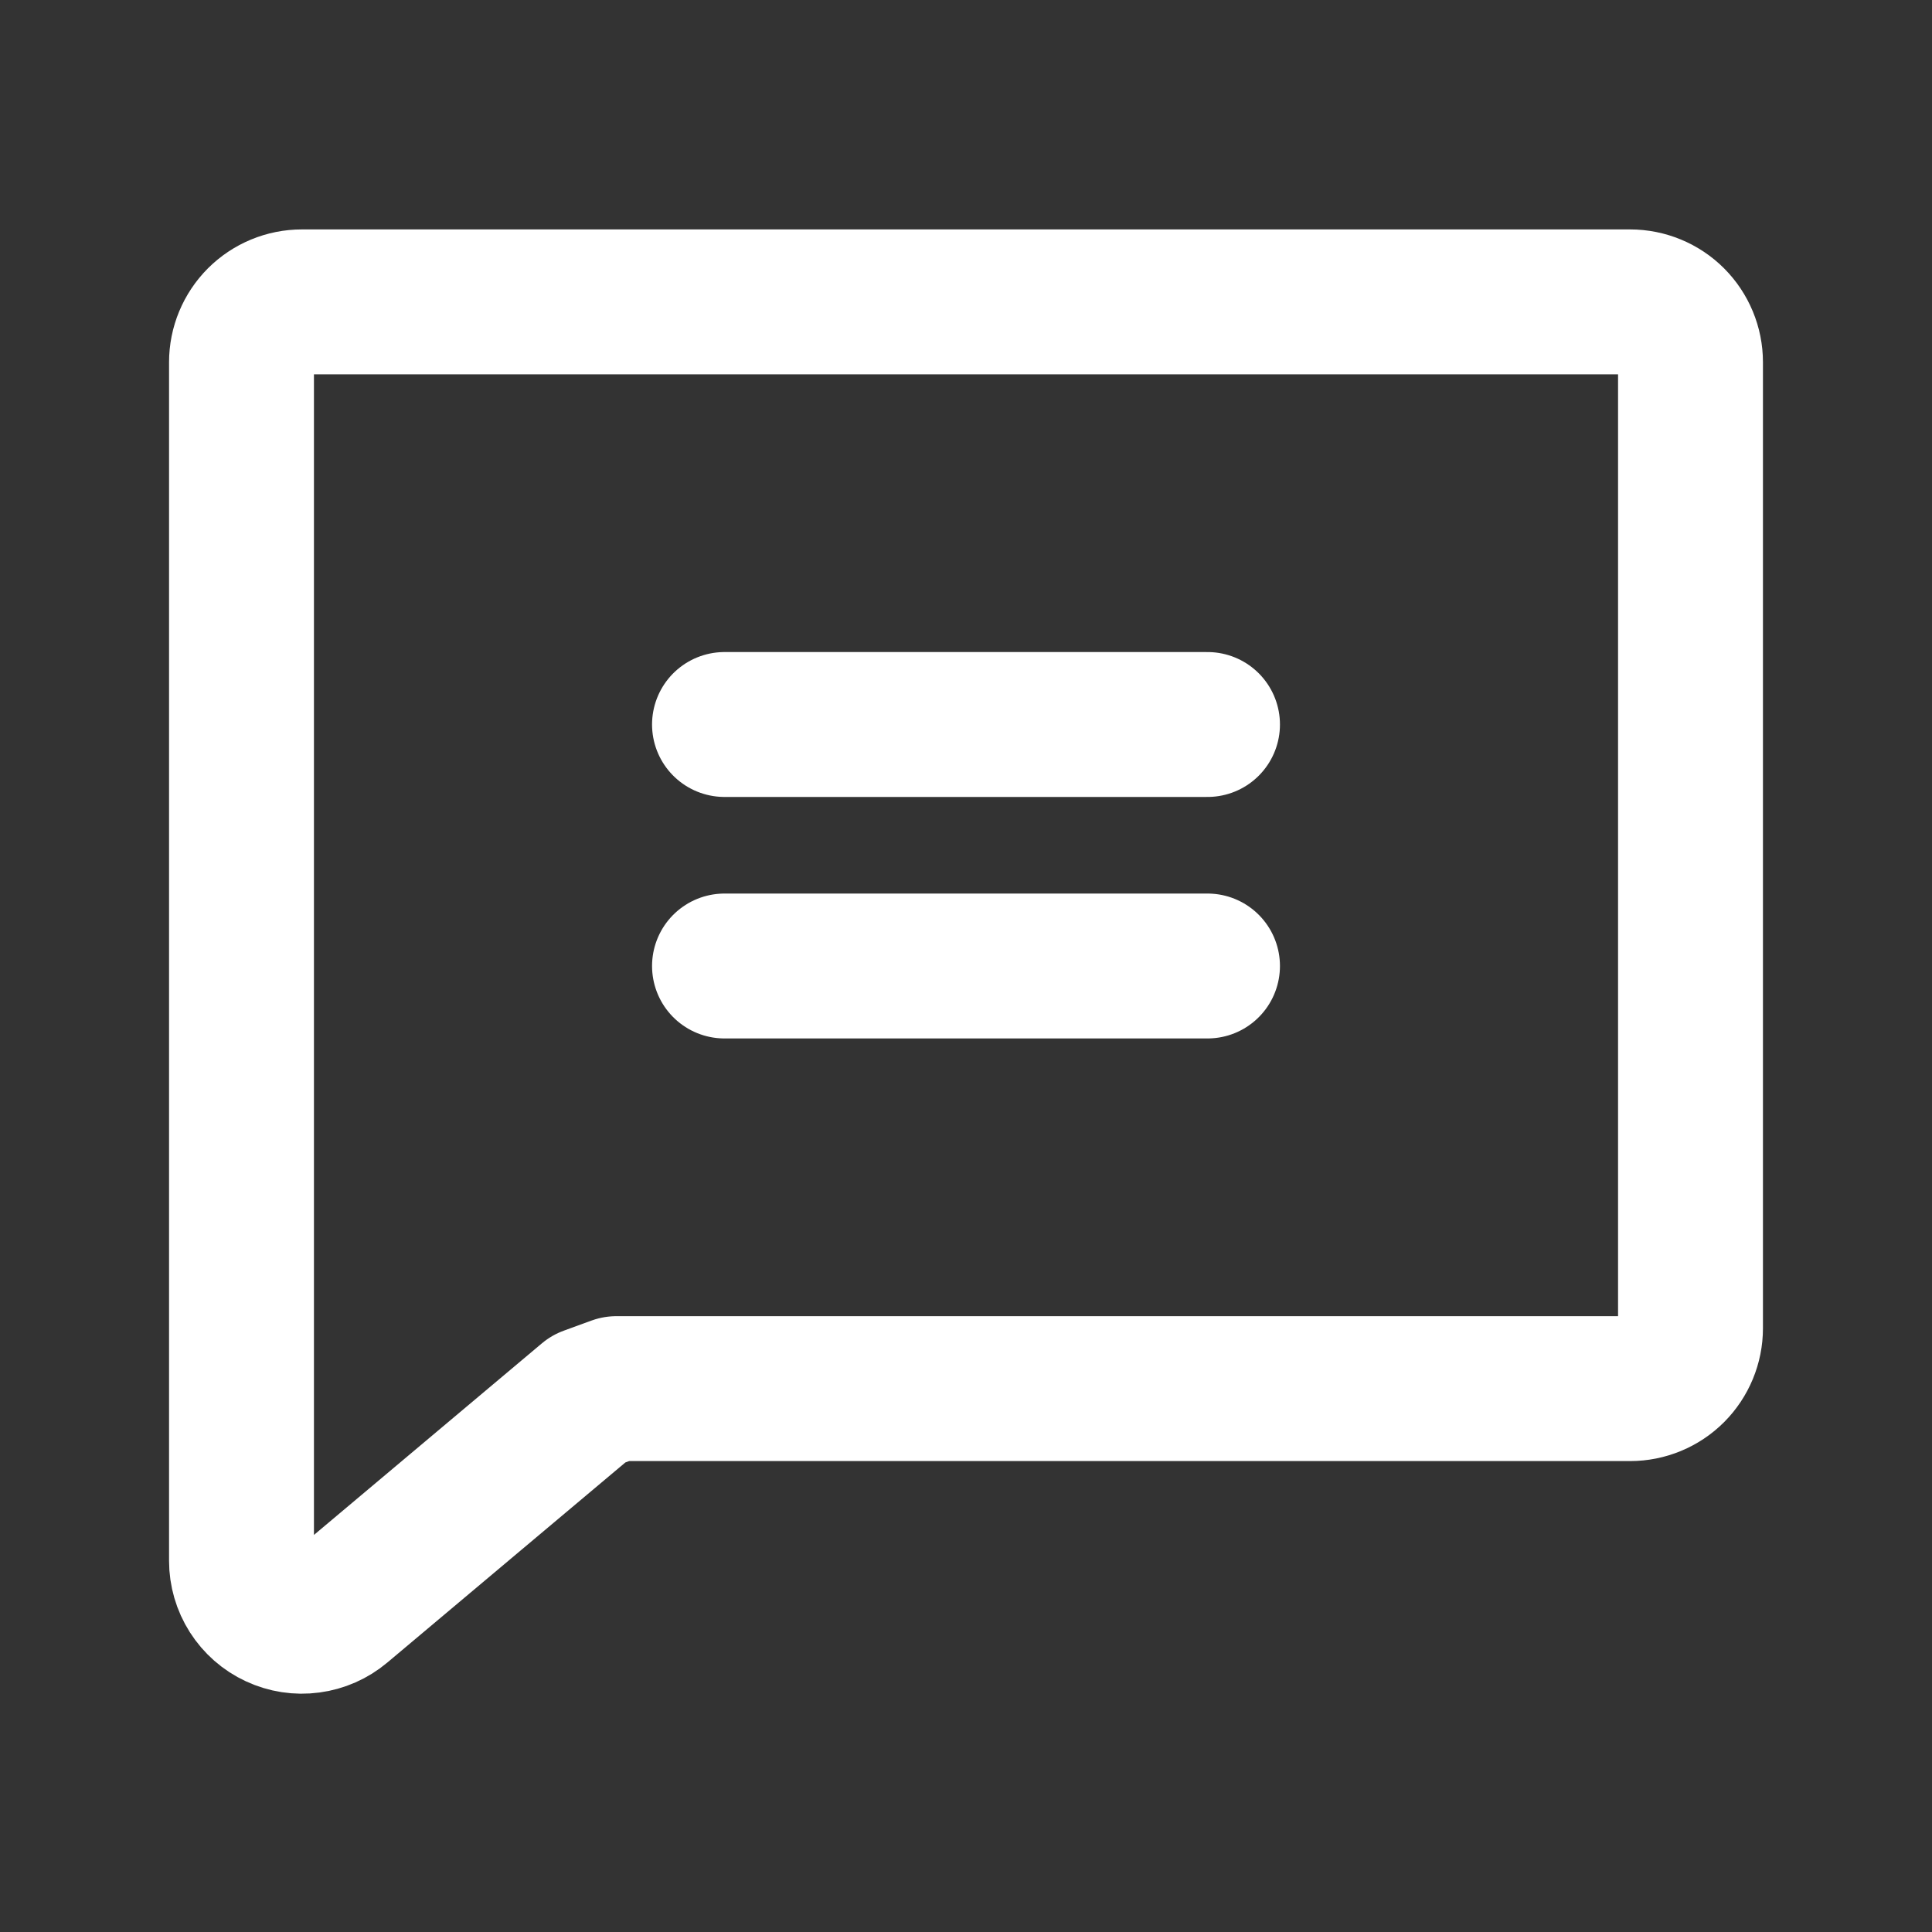 <svg width="40" height="40" viewBox="0 0 40 40" fill="none" xmlns="http://www.w3.org/2000/svg">
<rect x="0" y="0" width="40" height="40" fill="#333333" stroke="none"/>
<path d="M12.185 28.96L7.054 33.273C6.872 33.426 6.65 33.524 6.414 33.555C6.178 33.587 5.938 33.55 5.722 33.449C5.506 33.349 5.324 33.189 5.196 32.988C5.068 32.787 5 32.554 5 32.316V7.5C5 7.168 5.132 6.851 5.366 6.616C5.601 6.382 5.918 6.25 6.25 6.25H33.75C34.081 6.25 34.4 6.382 34.634 6.616C34.868 6.851 35 7.168 35 7.5V27.5C35 27.831 34.868 28.149 34.634 28.384C34.4 28.618 34.081 28.75 33.75 28.75H12.761L12.185 28.96Z" stroke="white" stroke-width="3" stroke-linecap="round" stroke-linejoin="round"/>
<path d="M15 15H25" stroke="white" stroke-width="3" stroke-linecap="round" stroke-linejoin="round"/>
<path d="M15 20H25" stroke="white" stroke-width="3" stroke-linecap="round" stroke-linejoin="round"/>
</svg>
